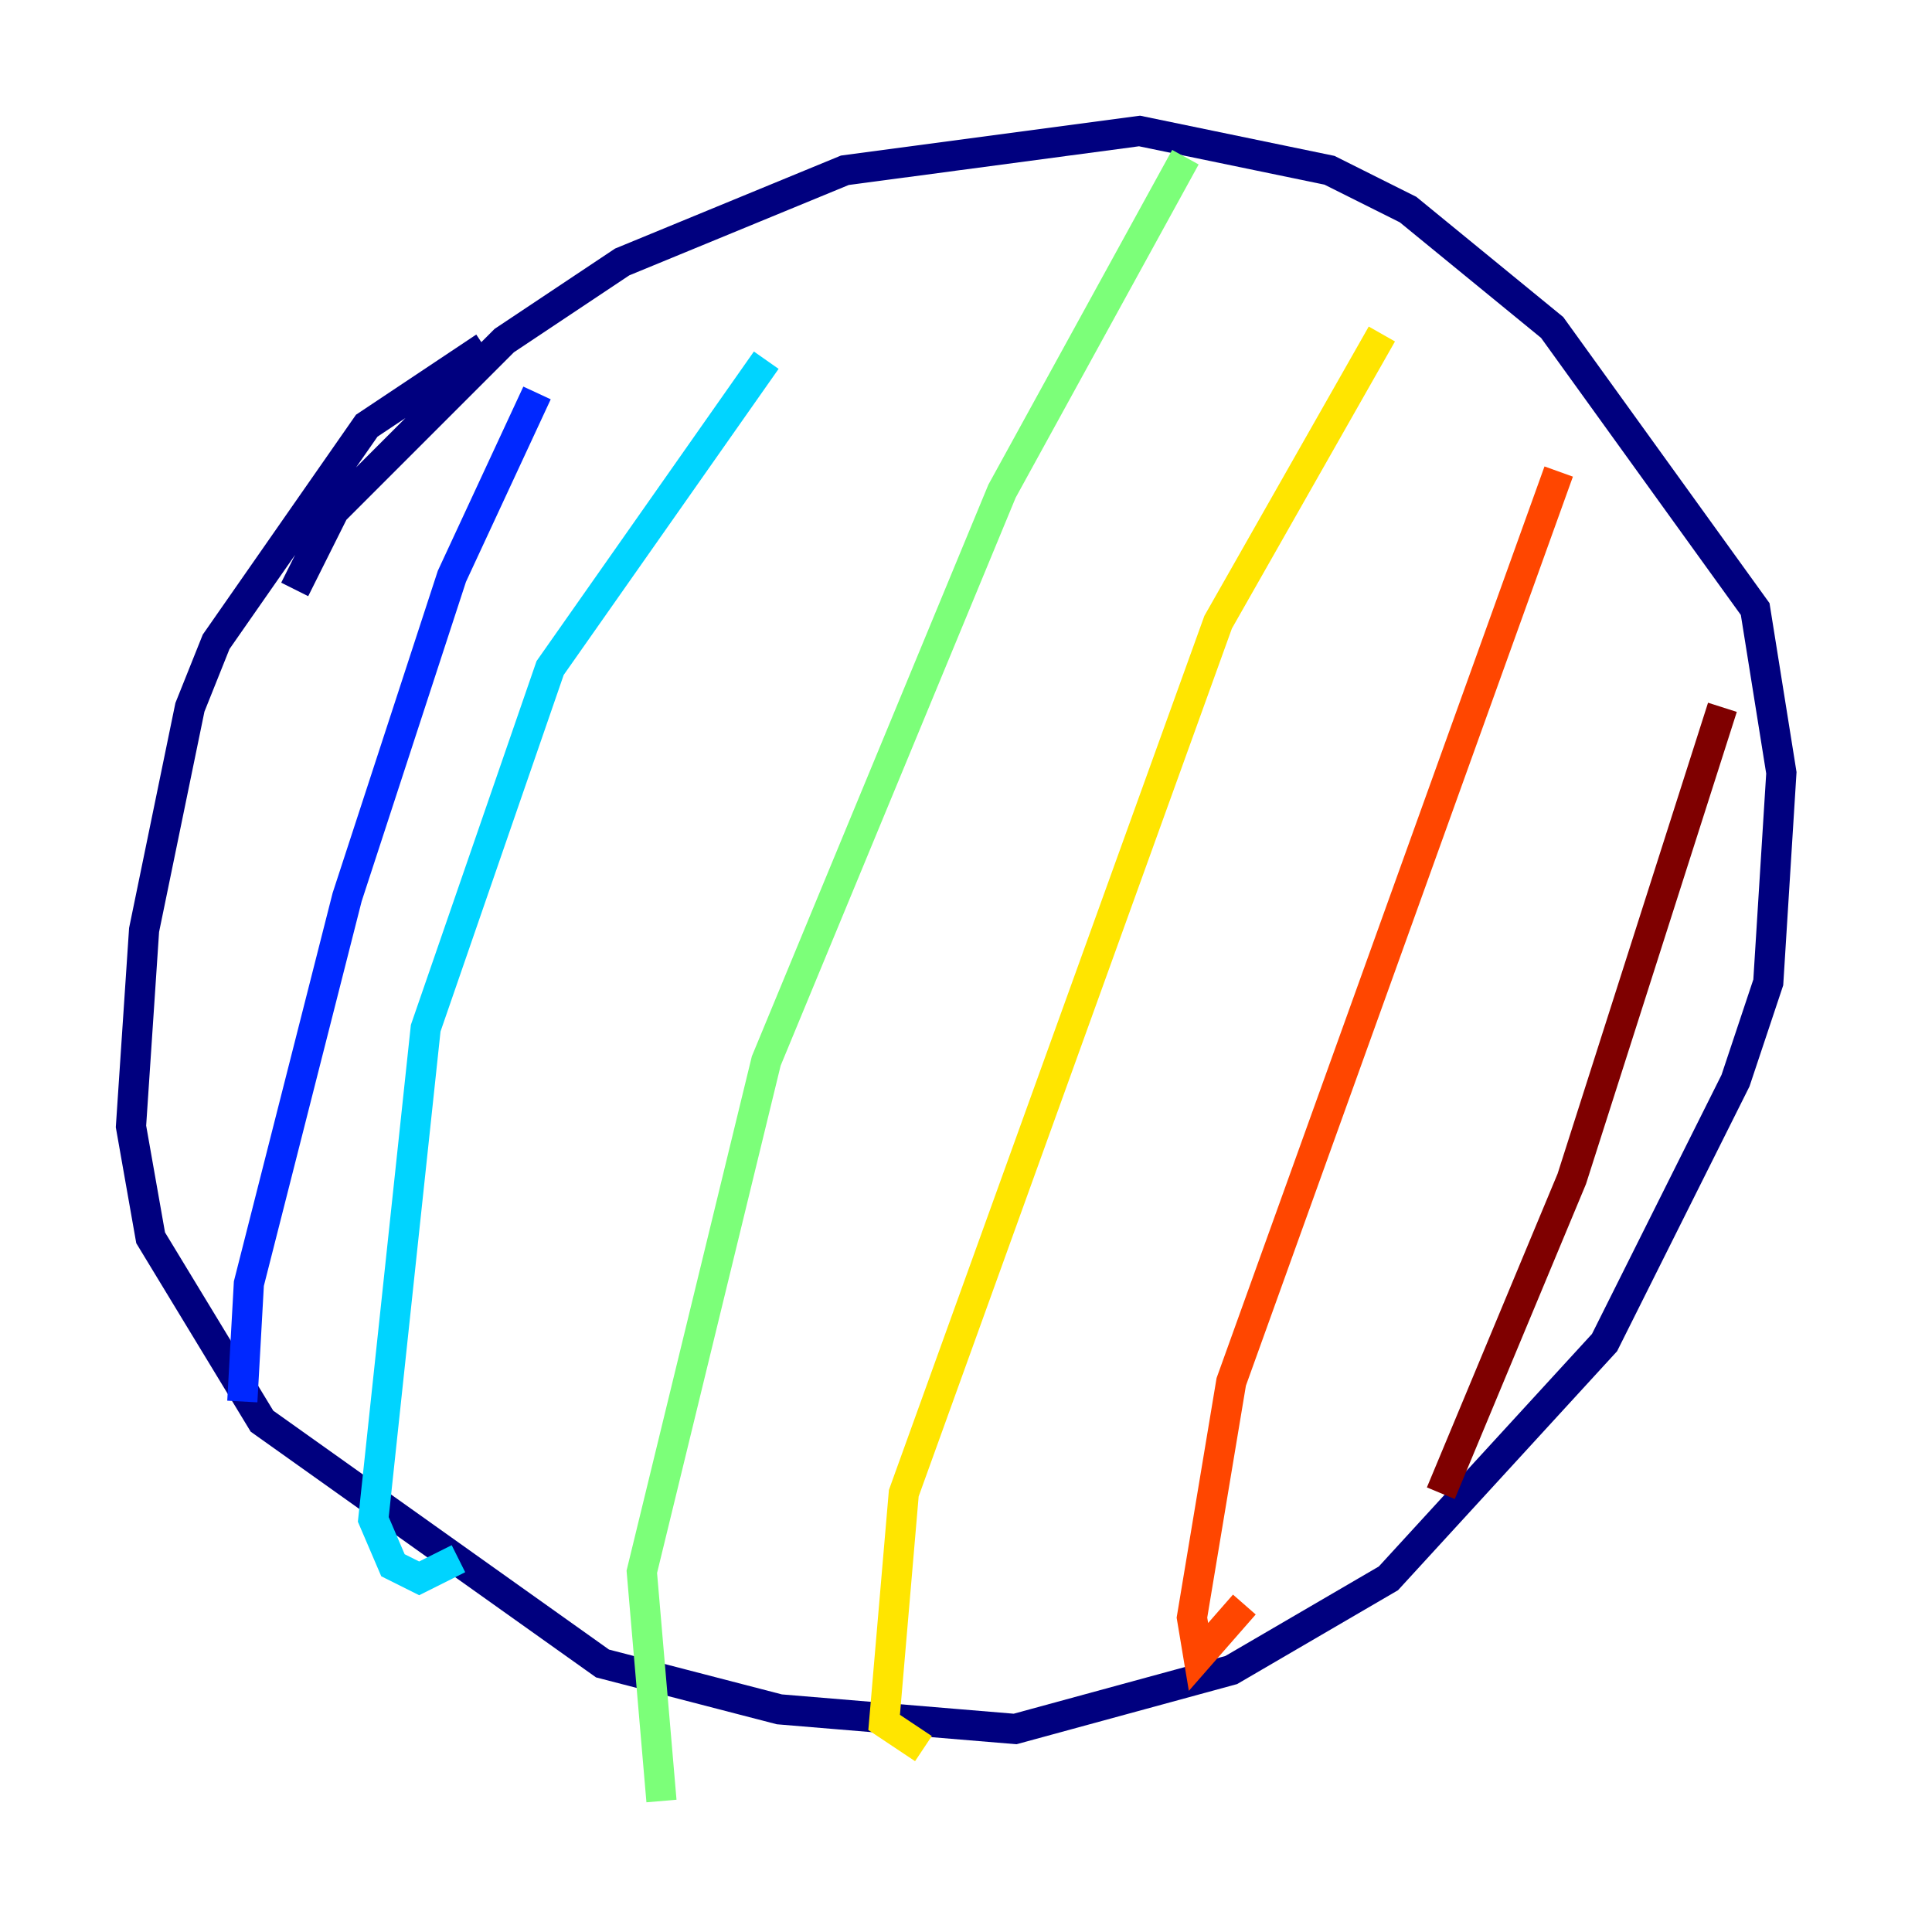<?xml version="1.0" encoding="utf-8" ?>
<svg baseProfile="tiny" height="128" version="1.2" viewBox="0,0,128,128" width="128" xmlns="http://www.w3.org/2000/svg" xmlns:ev="http://www.w3.org/2001/xml-events" xmlns:xlink="http://www.w3.org/1999/xlink"><defs /><polyline fill="none" points="19.525,39.051 22.129,33.844 33.41,22.563 41.22,17.356 55.973,11.281 75.498,8.678 88.081,11.281 93.288,13.885 102.834,21.695 116.285,40.352 118.02,51.2 117.153,65.085 114.983,71.593 106.305,88.949 91.986,104.57 81.573,110.644 67.254,114.549 51.634,113.248 39.919,110.21 17.356,94.156 9.98,82.007 8.678,74.63 9.546,61.614 12.583,46.861 14.319,42.522 24.298,28.203 32.108,22.997" stroke="#00007f" stroke-width="2" /><polyline fill="none" points="35.58,26.034 29.939,38.183 22.997,59.444 16.488,85.044 16.054,92.854" stroke="#0028ff" stroke-width="2" /><polyline fill="none" points="50.766,23.864 36.447,44.258 28.203,68.122 24.732,100.664 26.034,103.702 27.77,104.57 30.373,103.268" stroke="#00d4ff" stroke-width="2" /><polyline fill="none" points="78.536,10.414 66.386,32.542 50.766,70.291 42.522,104.136 43.824,119.322" stroke="#7cff79" stroke-width="2" /><polyline fill="none" points="91.552,22.129 80.705,41.22 59.878,98.929 58.576,114.115 61.18,115.851" stroke="#ffe500" stroke-width="2" /><polyline fill="none" points="103.268,31.241 81.573,91.552 78.969,107.173 79.403,109.776 82.441,106.305" stroke="#ff4600" stroke-width="2" /><polyline fill="none" points="114.115,46.861 104.136,78.102 95.458,98.929" stroke="#7f0000" stroke-width="2" /></svg>